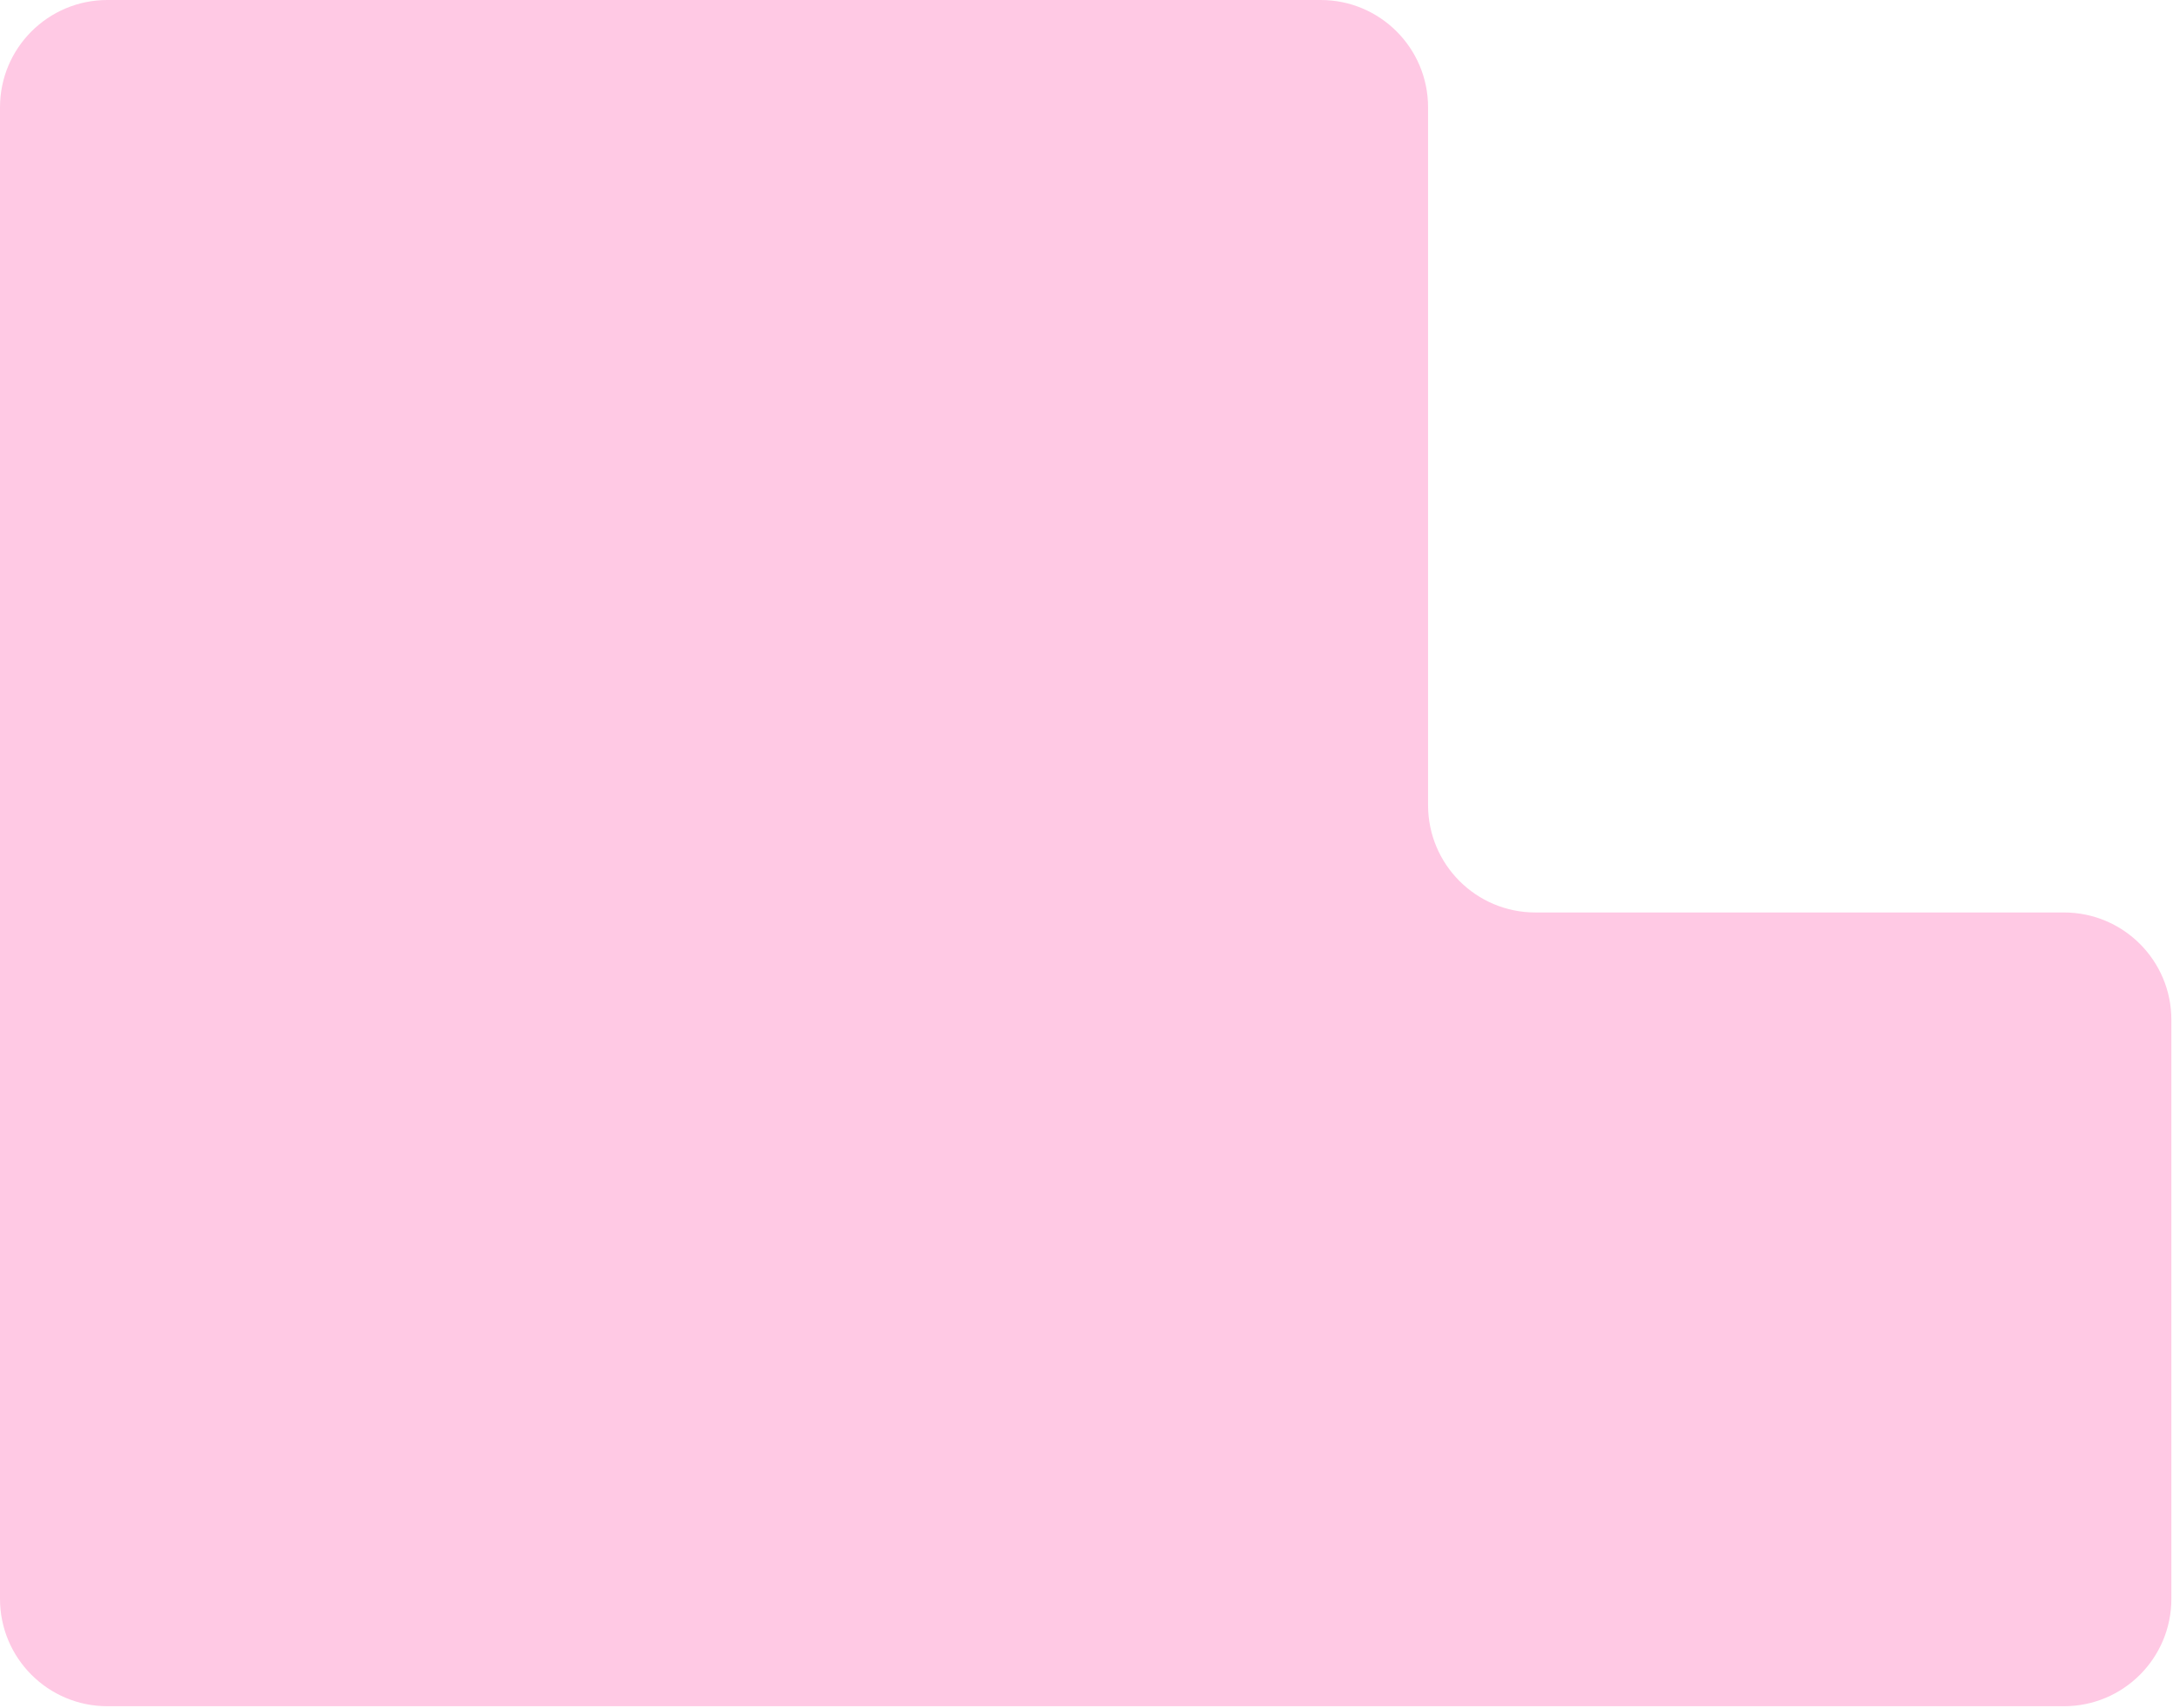 <svg width="668" height="525" viewBox="0 0 668 525" fill="none" xmlns="http://www.w3.org/2000/svg">
<path d="M0 33C0 14.775 14.775 0 33 0H406C424.225 0 439 14.775 439 33V247.5C439 265.725 453.775 280.5 472 280.5H634.5C652.725 280.5 667.5 295.275 667.5 313.5V491.5C667.5 509.725 652.725 524.5 634.5 524.5H33C14.775 524.5 0 509.725 0 491.5V33Z" fill="#FFC9E4"/>
</svg>
